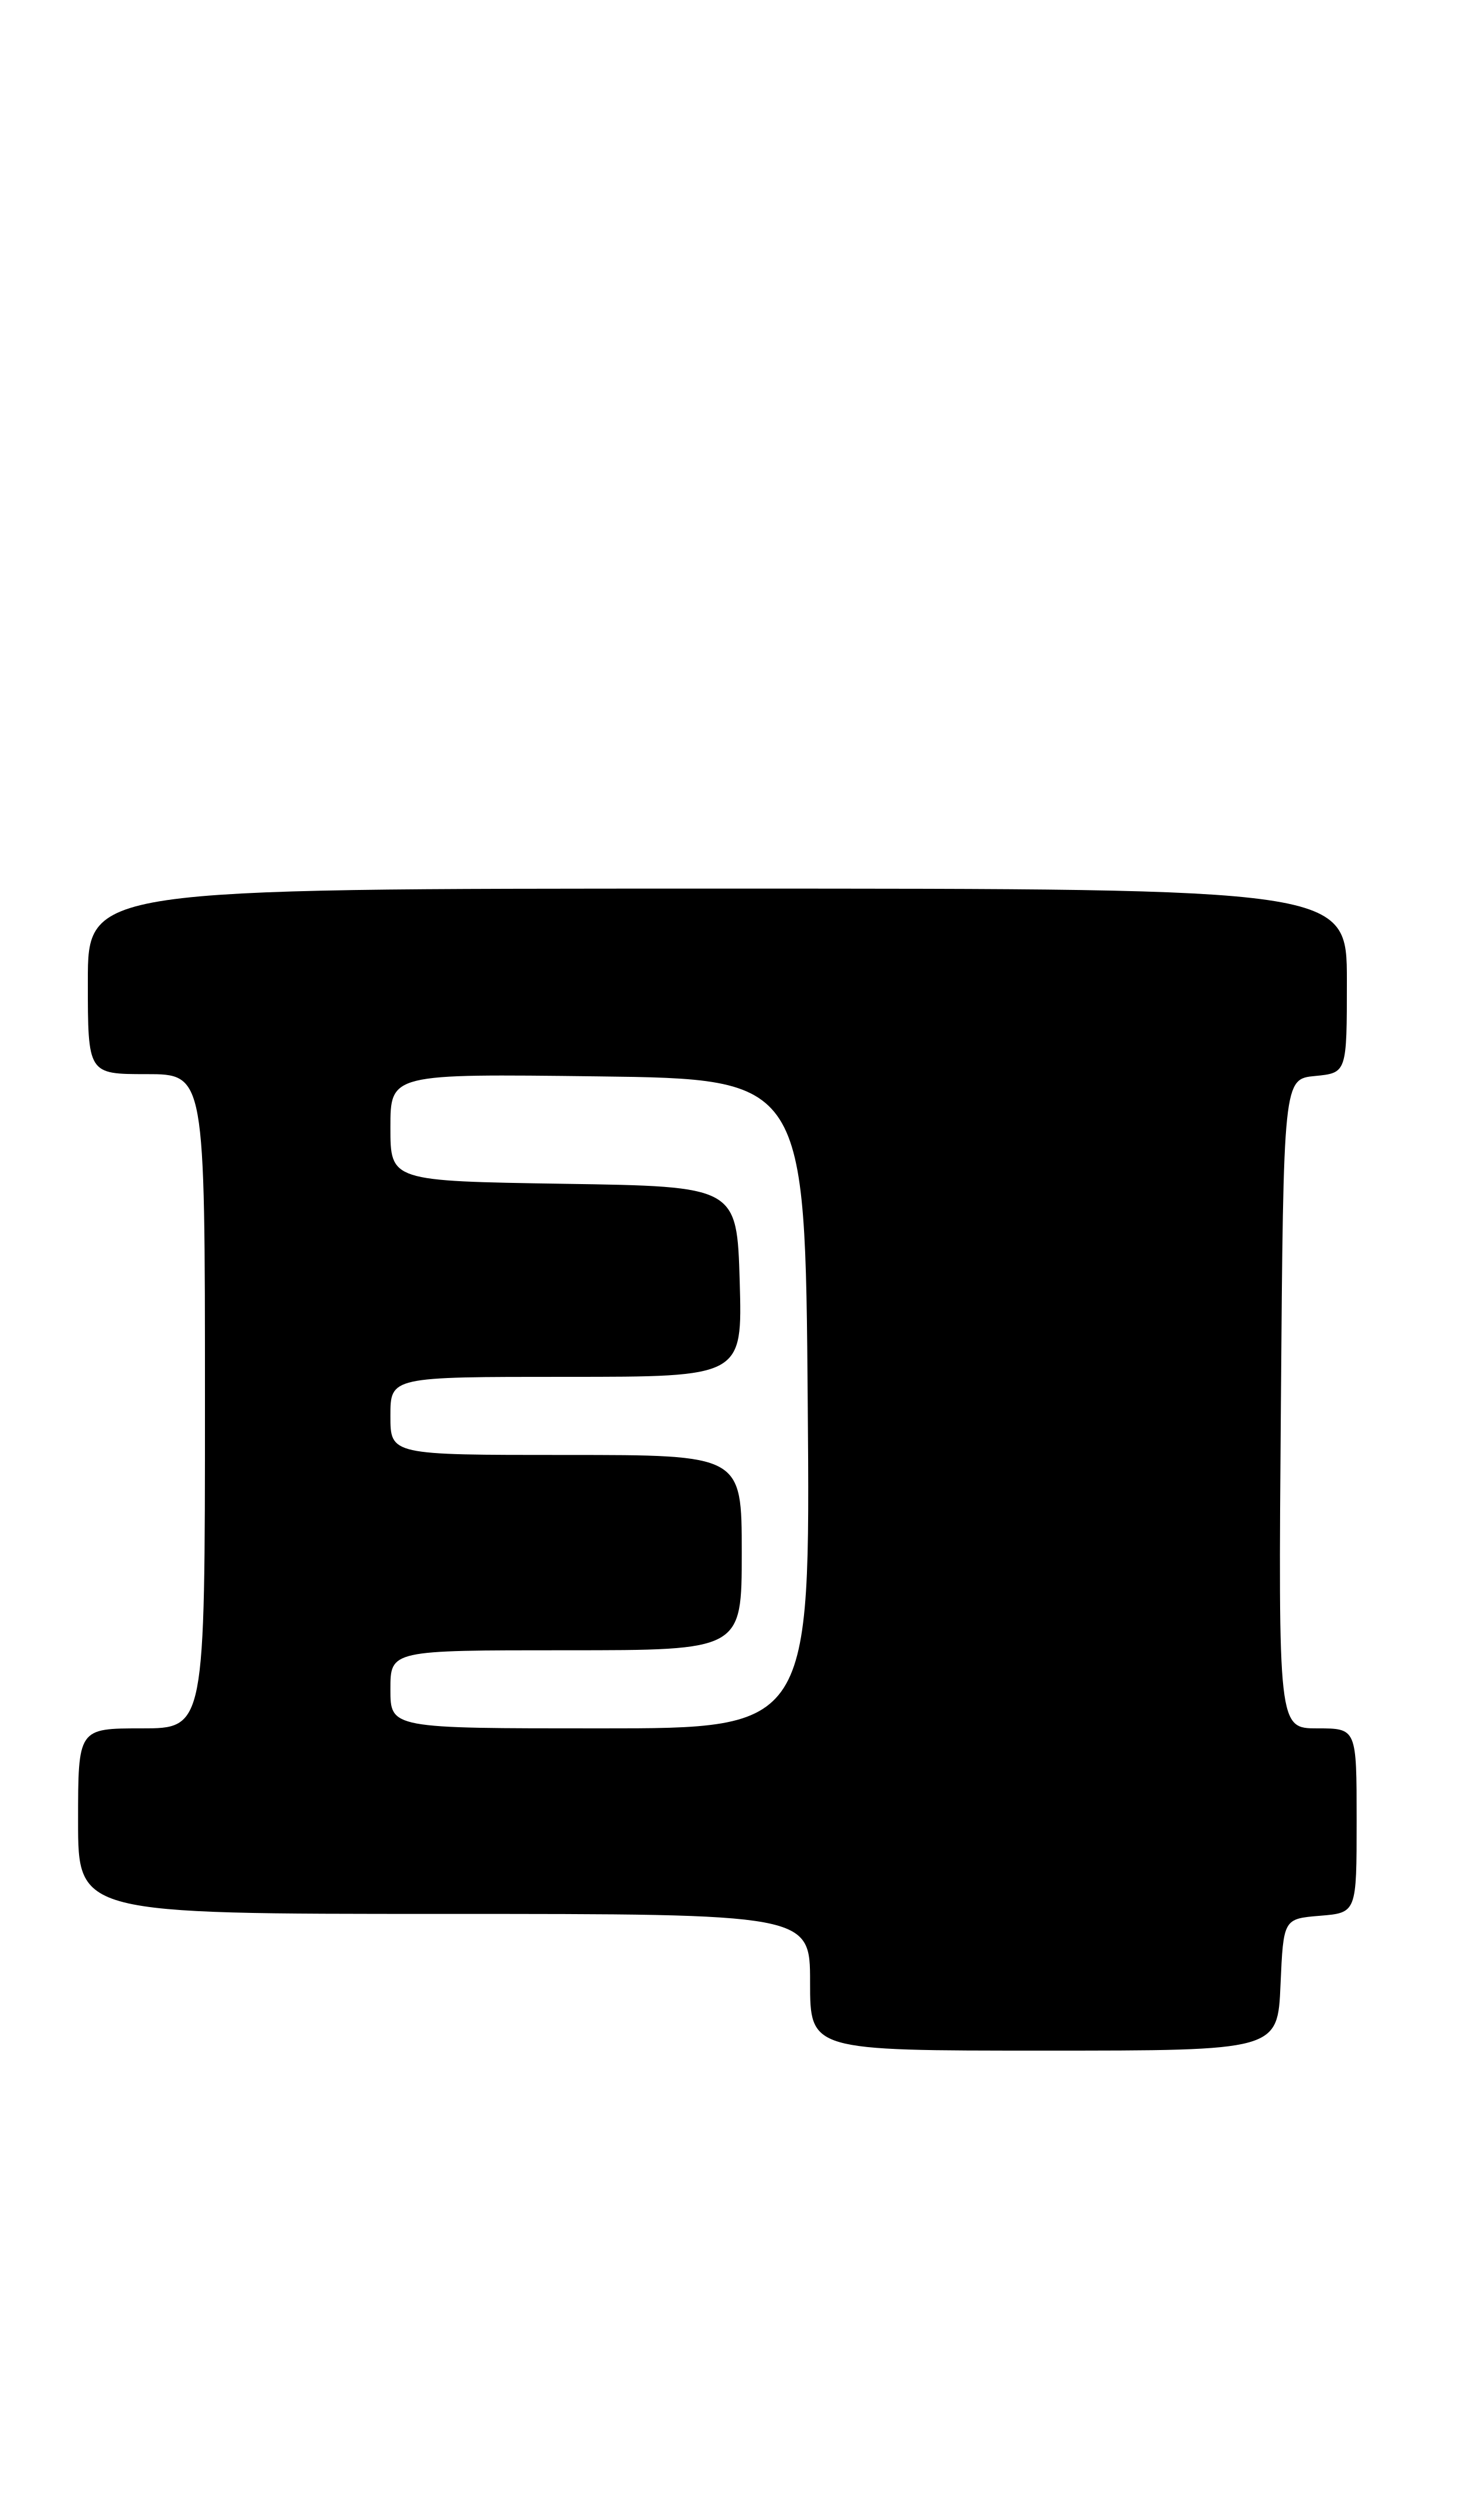 <?xml version="1.0" encoding="UTF-8" standalone="no"?>
<!DOCTYPE svg PUBLIC "-//W3C//DTD SVG 1.1//EN" "http://www.w3.org/Graphics/SVG/1.1/DTD/svg11.dtd" >
<svg xmlns="http://www.w3.org/2000/svg" xmlns:xlink="http://www.w3.org/1999/xlink" version="1.1" viewBox="0 0 150 256">
 <g >
 <path fill="currentColor"
d=" M 131.20 203.25 C 131.50 196.50 131.50 196.50 135.25 196.19 C 139.00 195.88 139.00 195.88 139.00 186.44 C 139.00 177.00 139.00 177.00 134.99 177.00 C 130.97 177.00 130.97 177.00 131.24 143.75 C 131.50 110.50 131.50 110.50 134.75 110.19 C 138.00 109.87 138.00 109.87 138.00 100.44 C 138.00 91.00 138.00 91.00 73.50 91.00 C 9.00 91.00 9.00 91.00 9.00 100.50 C 9.00 110.00 9.00 110.00 15.00 110.00 C 21.00 110.00 21.00 110.00 21.00 143.50 C 21.00 177.00 21.00 177.00 14.50 177.00 C 8.00 177.00 8.00 177.00 8.00 186.50 C 8.00 196.00 8.00 196.00 45.50 196.00 C 83.00 196.00 83.00 196.00 83.00 203.00 C 83.00 210.00 83.00 210.00 106.95 210.00 C 130.91 210.00 130.91 210.00 131.20 203.25 Z  M 40.00 173.00 C 40.00 169.00 40.00 169.00 58.00 169.00 C 76.00 169.00 76.00 169.00 76.00 159.00 C 76.00 149.00 76.00 149.00 58.00 149.00 C 40.00 149.00 40.00 149.00 40.00 145.00 C 40.00 141.00 40.00 141.00 58.04 141.00 C 76.07 141.00 76.07 141.00 75.79 131.25 C 75.50 121.50 75.50 121.50 57.75 121.23 C 40.00 120.95 40.00 120.95 40.00 115.46 C 40.00 109.96 40.00 109.96 61.25 110.23 C 82.50 110.50 82.50 110.50 82.76 143.75 C 83.03 177.00 83.03 177.00 61.51 177.00 C 40.00 177.00 40.00 177.00 40.00 173.00 Z "/>
</g>
</svg>